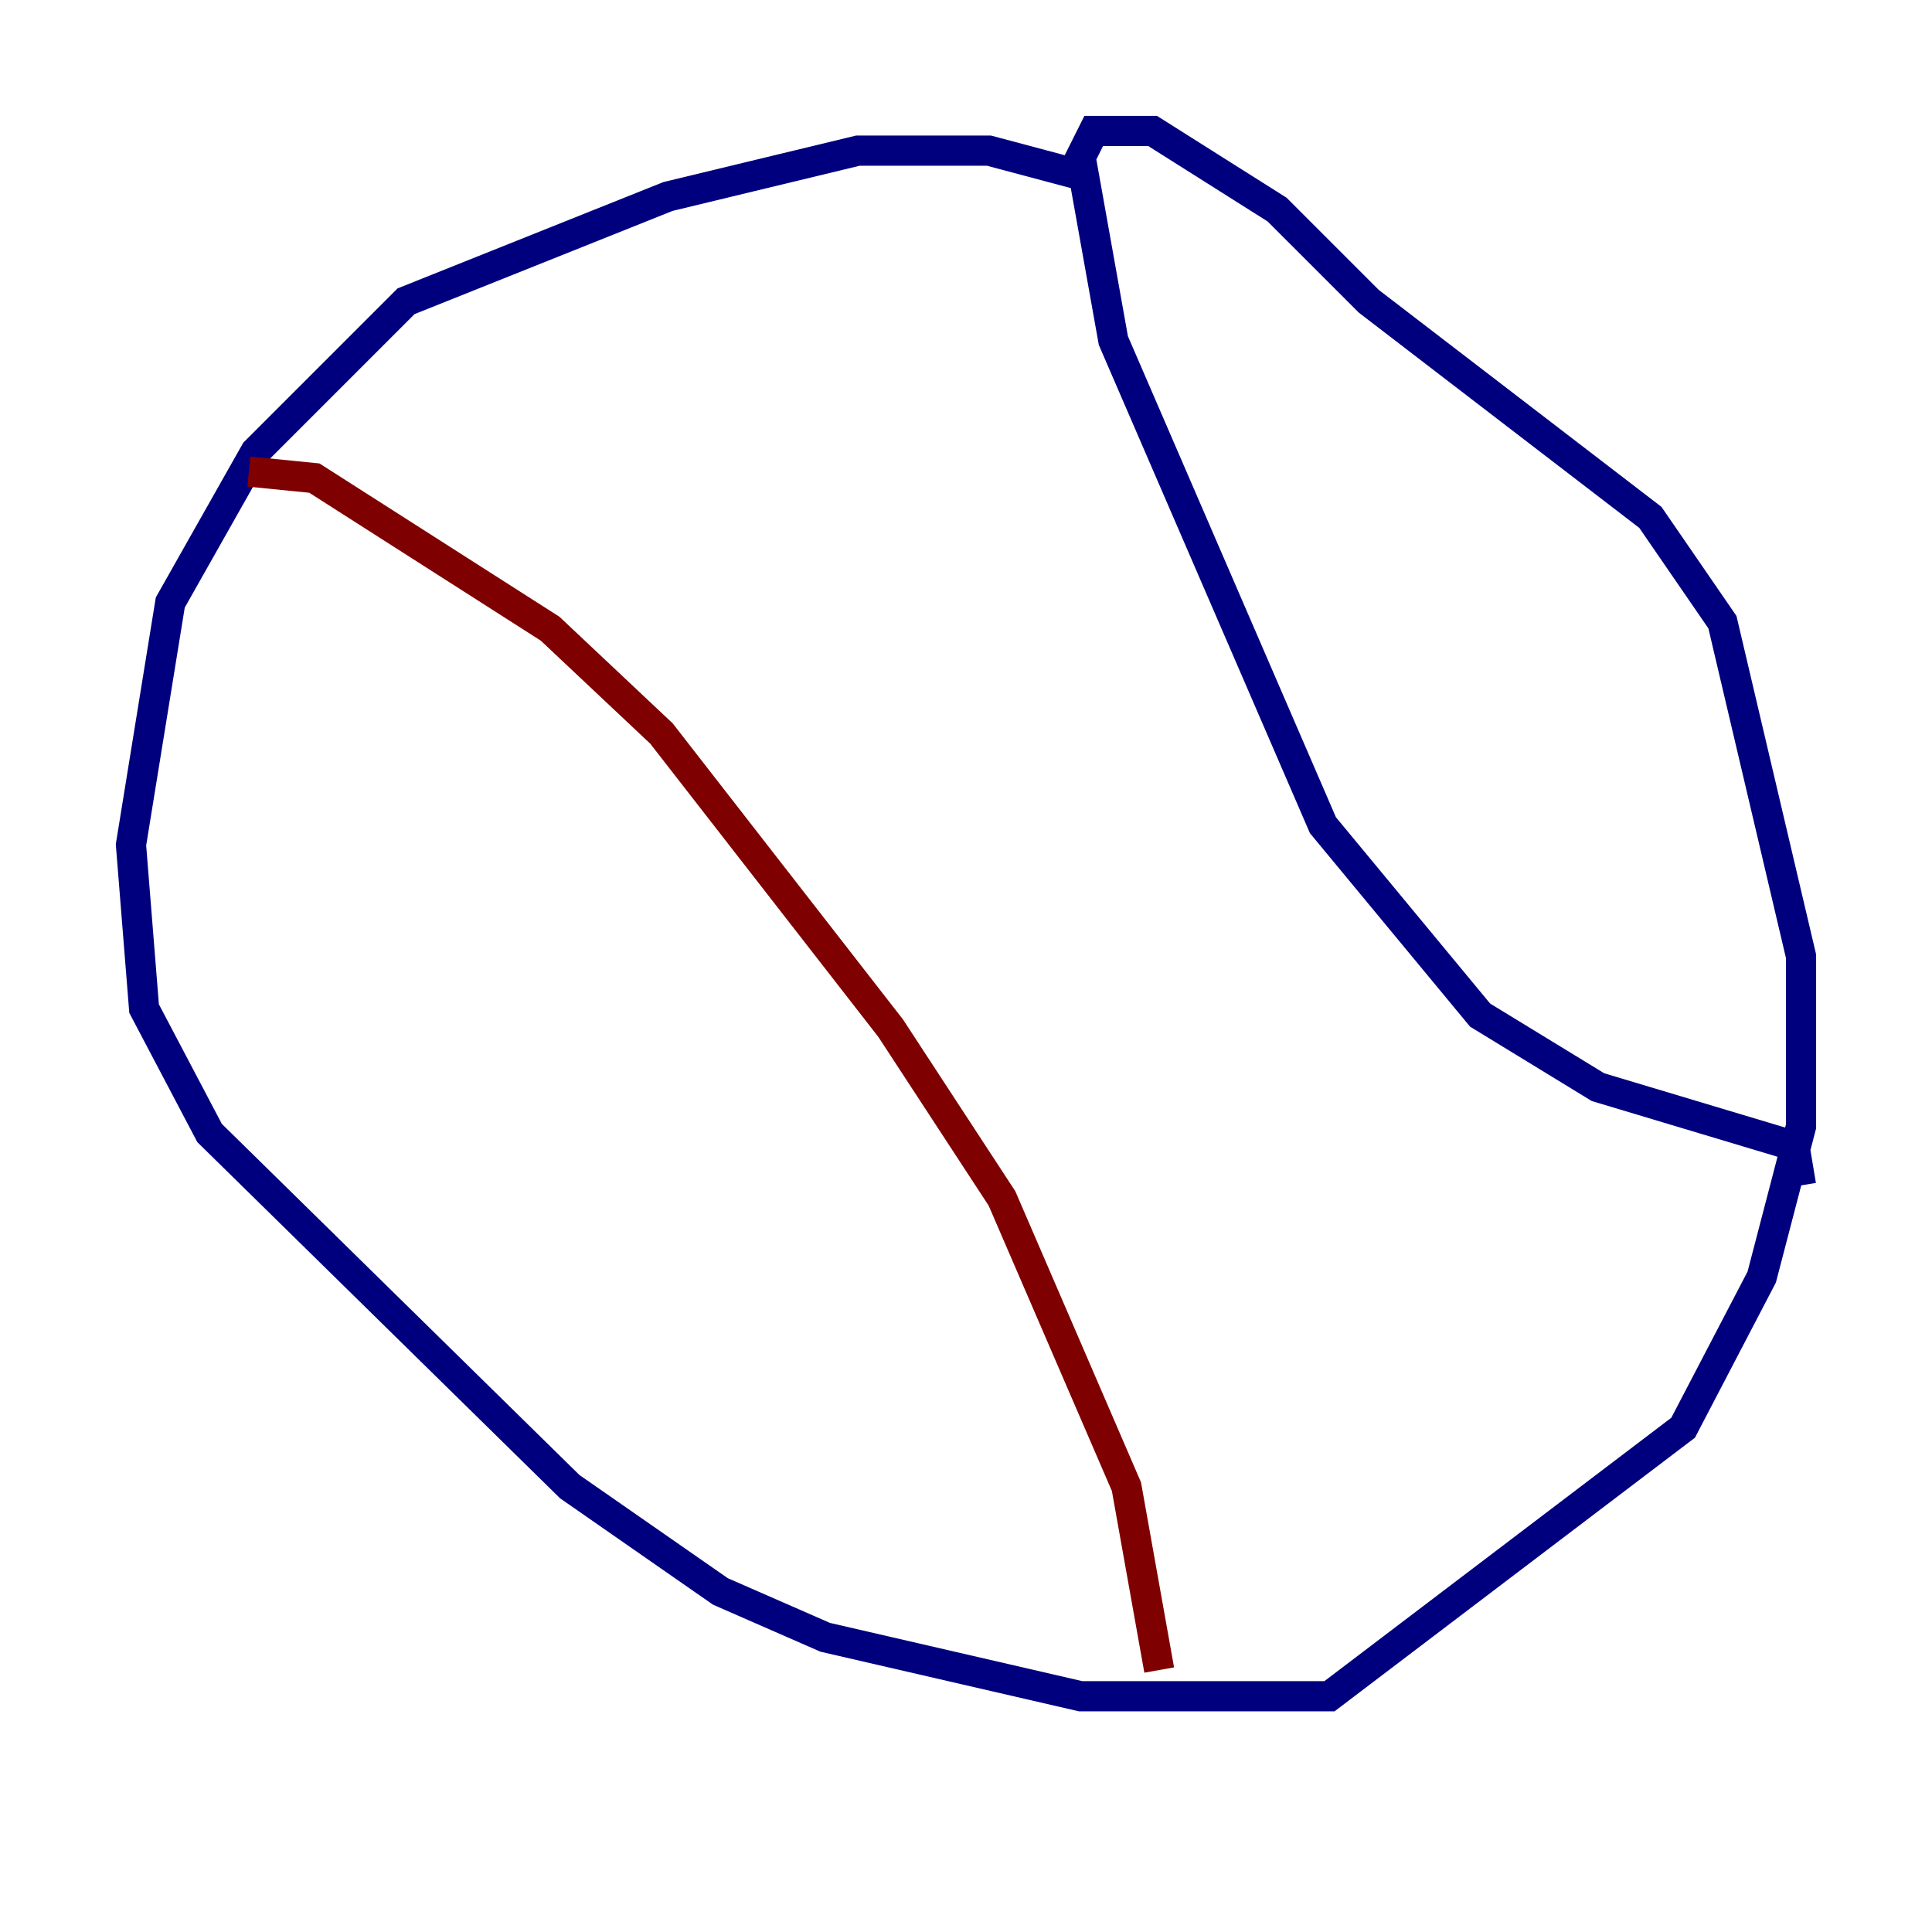 <?xml version="1.0" encoding="utf-8" ?>
<svg baseProfile="tiny" height="128" version="1.2" viewBox="0,0,128,128" width="128" xmlns="http://www.w3.org/2000/svg" xmlns:ev="http://www.w3.org/2001/xml-events" xmlns:xlink="http://www.w3.org/1999/xlink"><defs /><polyline fill="none" points="72.027,11.715 65.519,9.98 56.841,9.98 44.258,13.017 26.902,19.959 16.922,29.939 11.281,39.919 8.678,55.973 9.546,66.82 13.885,75.064 37.749,98.495 47.729,105.437 54.671,108.475 71.593,112.38 88.081,112.38 111.512,94.59 116.719,84.61 119.322,74.63 119.322,63.349 114.115,41.22 109.342,34.278 90.685,19.959 84.61,13.885 76.366,8.678 72.461,8.678 71.593,10.414 73.763,22.563 87.647,54.671 98.061,67.254 105.871,72.027 118.888,75.932 119.322,78.536" stroke="#00007f" stroke-width="2" /><polyline fill="none" points="16.488,31.241 20.827,31.675 36.447,41.654 43.824,48.597 59.01,68.122 66.386,79.403 74.63,98.495 76.8,110.644" stroke="#7f0000" stroke-width="2" /></svg>